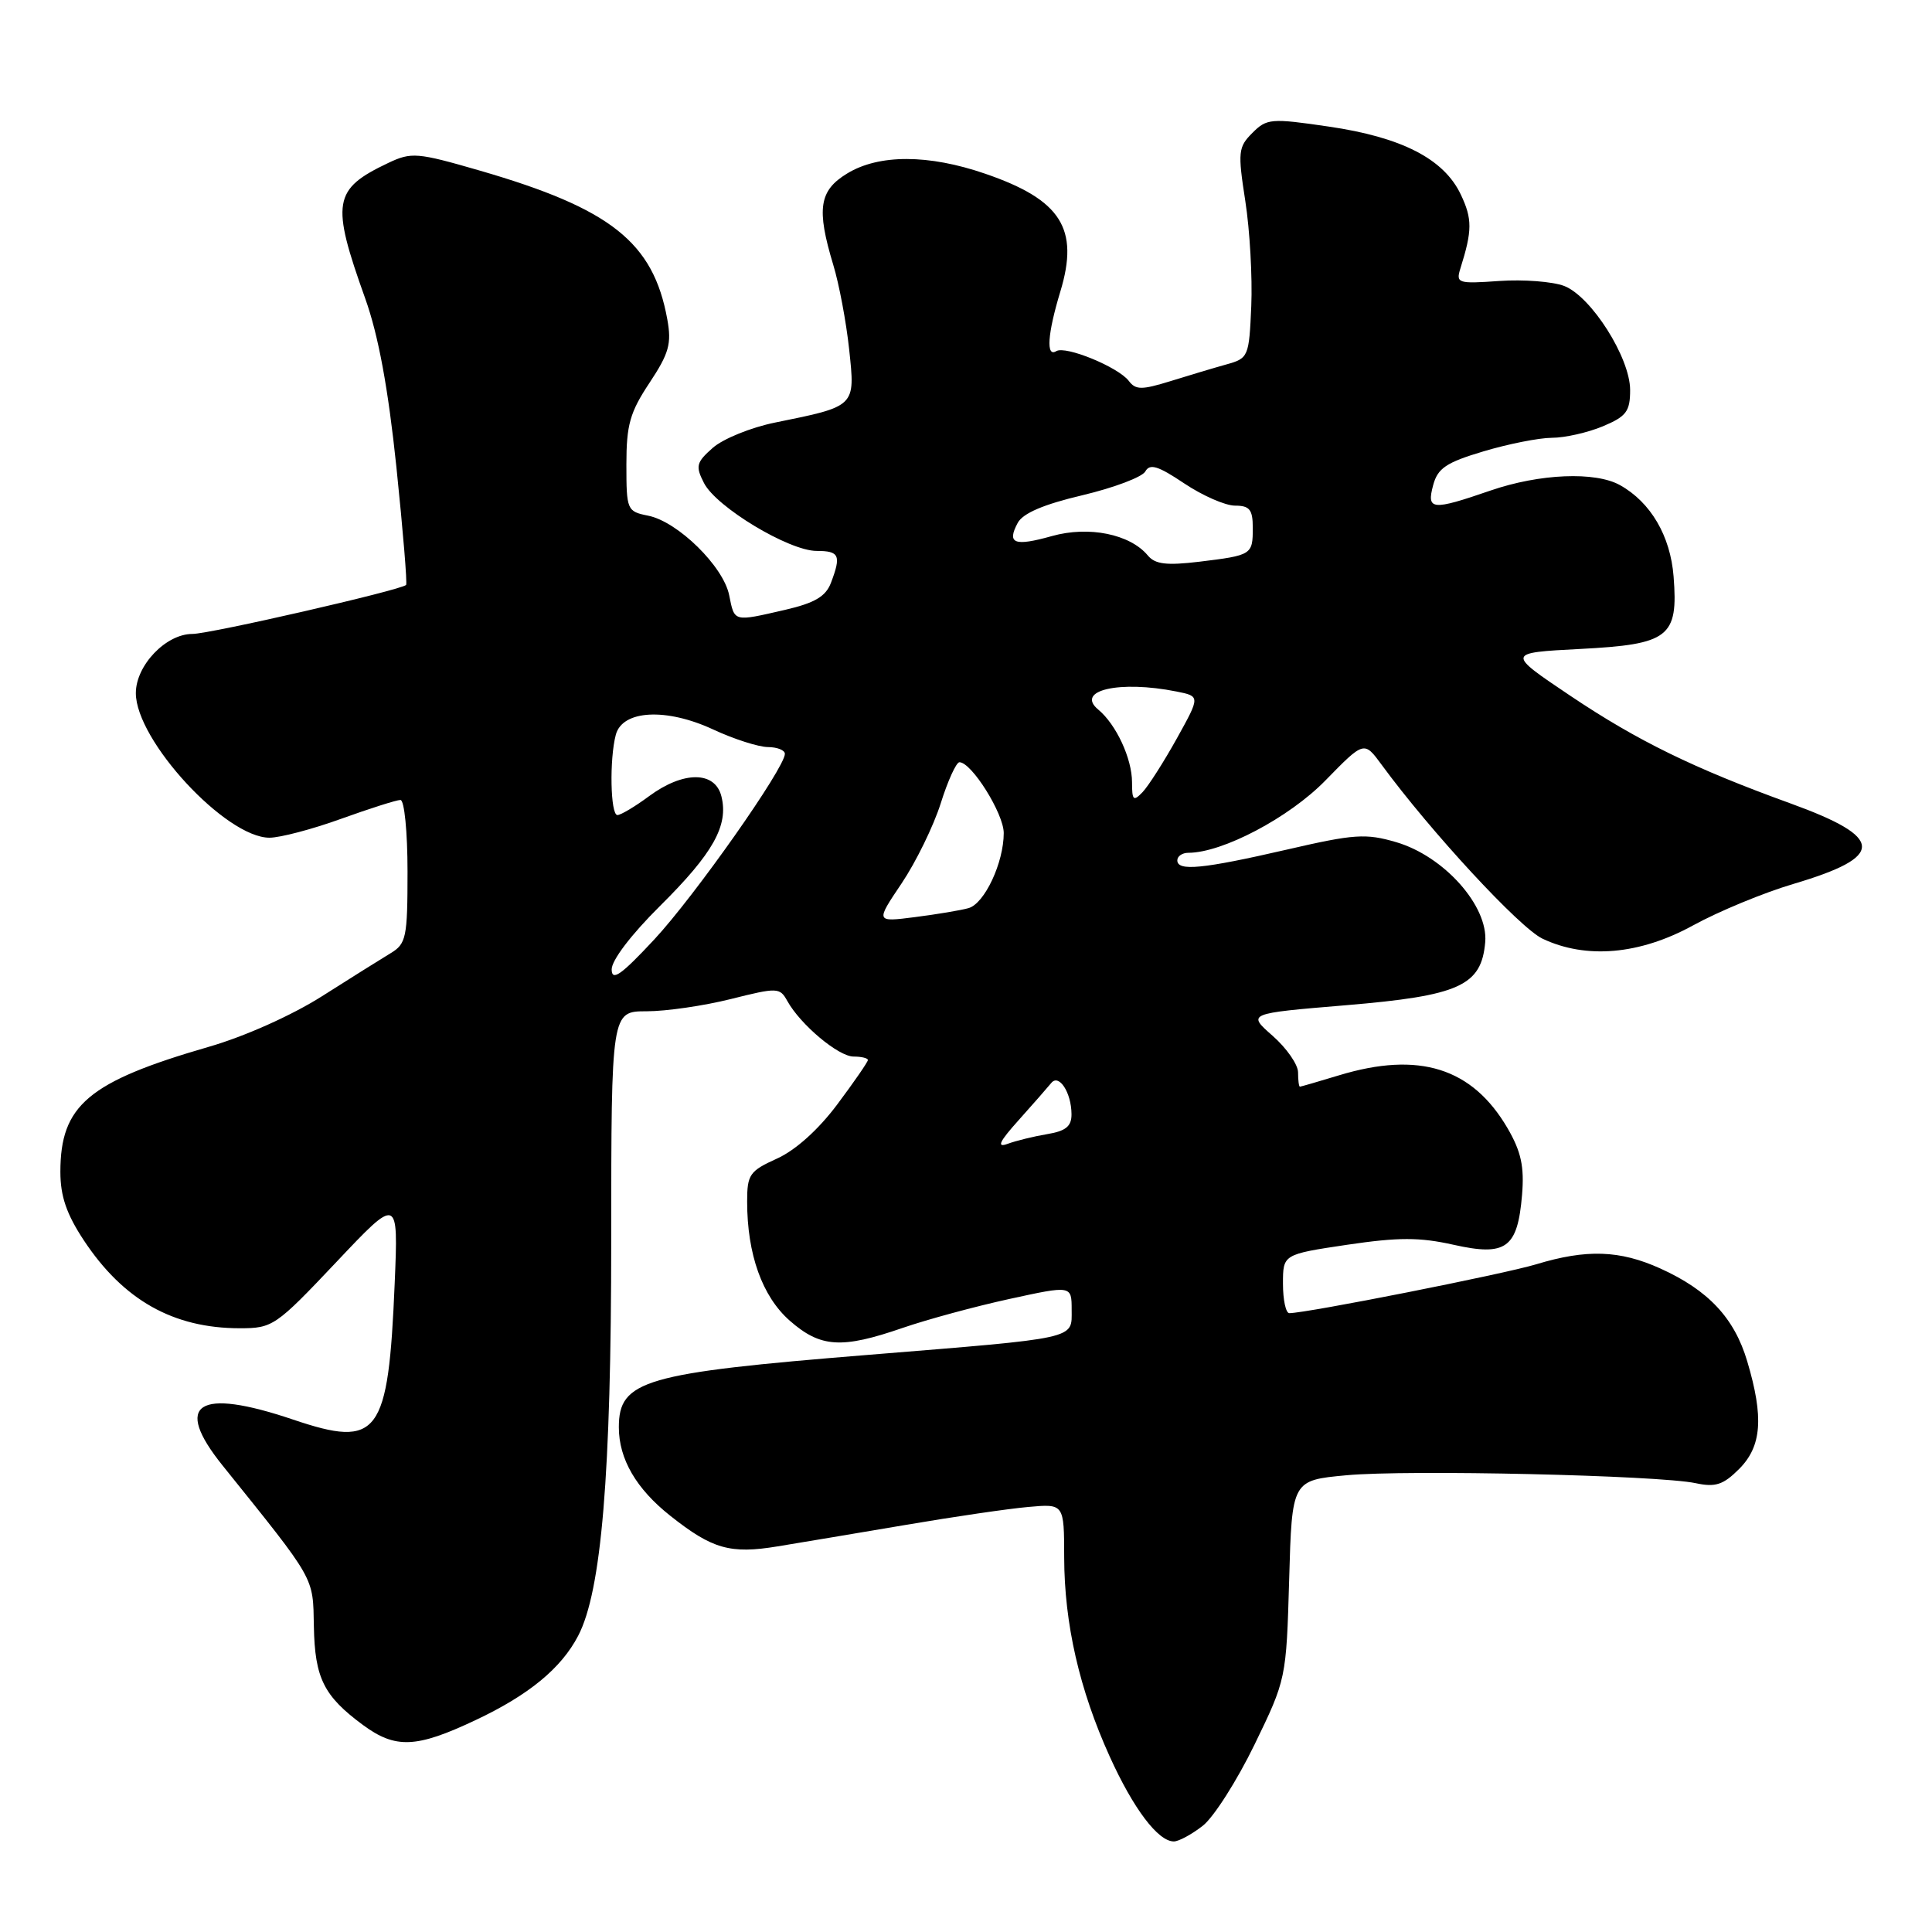 <?xml version="1.0" encoding="UTF-8" standalone="no"?>
<!DOCTYPE svg PUBLIC "-//W3C//DTD SVG 1.1//EN" "http://www.w3.org/Graphics/SVG/1.1/DTD/svg11.dtd" >
<svg xmlns="http://www.w3.org/2000/svg" xmlns:xlink="http://www.w3.org/1999/xlink" version="1.1" viewBox="0 0 256 256">
 <g >
 <path fill="currentColor"
d=" M 159.38 241.92 C 160.83 240.78 163.91 235.94 166.23 231.17 C 170.42 222.54 170.44 222.44 170.82 209.33 C 171.19 196.15 171.19 196.15 178.41 195.48 C 186.49 194.72 219.75 195.48 224.69 196.53 C 227.31 197.09 228.34 196.75 230.44 194.65 C 233.44 191.65 233.73 187.81 231.52 180.39 C 229.82 174.65 226.37 170.96 220.00 168.08 C 214.63 165.65 210.22 165.50 203.54 167.53 C 199.23 168.83 173.13 174.00 170.84 174.00 C 170.38 174.00 170.00 172.25 170.00 170.10 C 170.00 166.21 170.00 166.21 178.49 164.94 C 185.33 163.93 188.09 163.93 192.61 164.94 C 199.57 166.50 201.09 165.39 201.68 158.32 C 201.99 154.60 201.56 152.60 199.78 149.53 C 195.10 141.49 188.04 139.26 177.41 142.49 C 174.71 143.31 172.39 143.98 172.25 143.99 C 172.11 144.00 172.00 143.15 172.00 142.10 C 172.00 141.06 170.48 138.88 168.63 137.25 C 165.26 134.29 165.26 134.29 178.32 133.20 C 193.39 131.94 196.30 130.62 196.80 124.83 C 197.21 120.04 191.34 113.45 185.00 111.59 C 180.97 110.41 179.45 110.51 170.50 112.58 C 159.34 115.15 156.00 115.47 156.00 114.00 C 156.00 113.45 156.66 113.00 157.46 113.00 C 161.98 113.00 170.82 108.34 175.62 103.42 C 180.75 98.17 180.75 98.17 183.07 101.33 C 189.56 110.18 201.37 122.95 204.39 124.38 C 210.17 127.12 217.27 126.50 224.34 122.62 C 227.73 120.76 233.70 118.29 237.62 117.13 C 249.86 113.50 249.77 111.00 237.23 106.45 C 224.43 101.81 216.98 98.17 208.07 92.19 C 199.60 86.50 199.60 86.50 209.38 85.99 C 221.16 85.38 222.39 84.43 221.76 76.39 C 221.34 71.02 218.73 66.56 214.67 64.29 C 211.40 62.45 204.01 62.76 197.50 65.00 C 189.72 67.68 189.01 67.61 189.90 64.29 C 190.50 62.04 191.63 61.28 196.56 59.81 C 199.83 58.83 203.91 58.02 205.63 58.01 C 207.35 58.01 210.39 57.32 212.38 56.49 C 215.50 55.18 216.00 54.52 216.00 51.68 C 216.00 47.40 210.85 39.28 207.26 37.89 C 205.74 37.31 201.88 37.01 198.68 37.23 C 193.17 37.62 192.90 37.53 193.51 35.57 C 195.09 30.55 195.10 29.01 193.56 25.77 C 191.32 21.05 185.73 18.18 176.05 16.77 C 168.42 15.65 167.85 15.70 165.95 17.61 C 164.07 19.48 164.00 20.14 165.01 26.64 C 165.61 30.49 165.96 36.76 165.80 40.55 C 165.51 47.28 165.42 47.48 162.50 48.29 C 160.85 48.75 157.51 49.75 155.07 50.51 C 151.28 51.68 150.48 51.68 149.57 50.47 C 148.17 48.64 141.19 45.77 139.96 46.53 C 138.58 47.38 138.80 44.24 140.50 38.63 C 143.03 30.29 140.60 26.47 130.55 23.02 C 123.03 20.43 116.46 20.42 112.25 22.99 C 108.53 25.25 108.17 27.68 110.41 35.09 C 111.18 37.61 112.13 42.66 112.52 46.31 C 113.33 53.92 113.44 53.81 102.71 55.99 C 99.53 56.63 95.82 58.14 94.46 59.33 C 92.26 61.27 92.13 61.76 93.28 64.00 C 94.90 67.19 104.55 73.00 108.21 73.00 C 111.22 73.00 111.49 73.59 110.10 77.24 C 109.41 79.04 107.95 79.90 104.02 80.81 C 97.14 82.39 97.34 82.45 96.62 78.87 C 95.86 75.05 89.81 69.11 85.88 68.33 C 83.08 67.77 83.00 67.58 83.00 61.55 C 83.00 56.30 83.47 54.63 86.06 50.73 C 88.65 46.82 89.01 45.54 88.42 42.31 C 86.57 32.10 80.95 27.64 63.56 22.60 C 55.27 20.20 54.52 20.14 51.45 21.59 C 44.12 25.07 43.83 26.80 48.40 39.57 C 50.14 44.44 51.43 51.41 52.53 61.93 C 53.40 70.34 53.98 77.34 53.81 77.51 C 53.06 78.21 27.82 84.00 25.49 84.00 C 21.98 84.00 18.00 88.17 18.00 91.84 C 18.00 98.11 29.92 111.00 35.71 111.00 C 37.11 111.00 41.38 109.88 45.19 108.50 C 49.00 107.13 52.54 106.00 53.06 106.00 C 53.58 106.00 54.00 110.23 54.00 115.48 C 54.00 124.24 53.83 125.06 51.75 126.31 C 50.51 127.06 46.42 129.62 42.66 132.01 C 38.67 134.54 32.42 137.34 27.66 138.71 C 11.70 143.33 8.00 146.45 8.00 155.28 C 8.00 158.51 8.82 160.89 11.12 164.37 C 16.36 172.28 22.97 176.00 31.78 176.00 C 36.13 176.00 36.54 175.72 44.53 167.27 C 52.78 158.53 52.78 158.53 52.30 170.02 C 51.45 190.24 50.18 191.93 38.83 188.10 C 26.19 183.83 22.89 185.97 29.48 194.17 C 41.91 209.64 41.46 208.84 41.59 215.52 C 41.72 222.37 42.90 224.73 48.08 228.56 C 52.41 231.75 55.15 231.64 63.00 227.93 C 70.05 224.61 74.36 221.07 76.61 216.75 C 79.70 210.84 80.99 195.41 80.99 164.25 C 81.00 134.00 81.00 134.00 85.69 134.00 C 88.26 134.00 93.28 133.27 96.83 132.38 C 103.01 130.83 103.33 130.84 104.32 132.63 C 106.06 135.77 111.10 140.00 113.11 140.00 C 114.15 140.00 115.00 140.21 115.00 140.46 C 115.00 140.71 113.18 143.35 110.95 146.33 C 108.45 149.68 105.40 152.42 102.95 153.52 C 99.33 155.16 99.00 155.63 99.00 159.21 C 99.00 166.21 101.00 171.79 104.65 175.00 C 108.72 178.57 111.51 178.75 119.59 175.96 C 122.84 174.84 129.21 173.11 133.75 172.12 C 142.00 170.32 142.00 170.32 142.00 173.57 C 142.00 177.48 143.06 177.25 115.00 179.53 C 85.33 181.93 82.00 182.90 82.00 189.12 C 82.00 193.32 84.30 197.28 88.83 200.86 C 94.38 205.26 96.76 205.94 103.05 204.90 C 106.05 204.41 113.67 203.13 120.00 202.06 C 126.33 200.98 133.64 199.91 136.25 199.68 C 141.00 199.25 141.00 199.25 141.01 206.37 C 141.03 215.16 143.03 223.89 147.03 232.72 C 150.17 239.66 153.45 244.00 155.54 244.00 C 156.19 244.00 157.92 243.06 159.38 241.92 Z  M 135.00 148.40 C 136.92 146.26 138.85 144.05 139.29 143.51 C 140.31 142.23 141.96 144.76 141.98 147.62 C 142.00 149.24 141.23 149.87 138.75 150.28 C 136.96 150.58 134.60 151.16 133.50 151.57 C 132.02 152.11 132.41 151.28 135.00 148.40 Z  M 81.05 128.47 C 81.02 127.27 83.62 123.85 87.45 120.05 C 94.50 113.06 96.56 109.38 95.59 105.52 C 94.75 102.15 90.55 102.14 86.00 105.50 C 84.14 106.88 82.25 108.00 81.81 108.00 C 80.88 108.00 80.74 100.56 81.60 97.35 C 82.48 94.08 88.28 93.77 94.50 96.66 C 97.25 97.94 100.51 98.98 101.75 98.99 C 102.99 99.00 104.00 99.40 104.00 99.89 C 104.00 101.75 92.03 118.76 86.68 124.50 C 82.31 129.19 81.08 130.06 81.05 128.47 Z  M 119.47 117.05 C 121.37 114.22 123.70 109.45 124.65 106.45 C 125.59 103.45 126.71 101.00 127.13 101.00 C 128.74 101.00 133.00 107.81 133.00 110.38 C 133.00 114.31 130.46 119.73 128.34 120.33 C 127.33 120.62 124.14 121.15 121.25 121.52 C 116.01 122.19 116.01 122.19 119.47 117.05 Z  M 150.00 103.66 C 150.00 100.52 147.90 95.99 145.52 94.02 C 142.45 91.47 148.33 90.12 155.90 91.63 C 159.04 92.26 159.04 92.26 155.92 97.88 C 154.20 100.97 152.16 104.16 151.40 104.96 C 150.18 106.23 150.00 106.06 150.00 103.66 Z  M 152.09 73.60 C 149.73 70.77 144.27 69.66 139.39 71.03 C 134.40 72.43 133.38 72.04 134.85 69.29 C 135.53 68.01 138.29 66.83 143.43 65.62 C 147.59 64.63 151.34 63.22 151.76 62.47 C 152.36 61.39 153.45 61.73 156.91 64.05 C 159.33 65.67 162.36 67.00 163.65 67.00 C 165.58 67.00 166.00 67.52 166.00 69.94 C 166.00 73.51 165.89 73.58 158.92 74.43 C 154.56 74.95 153.06 74.77 152.09 73.60 Z "/>
</g>
</svg>